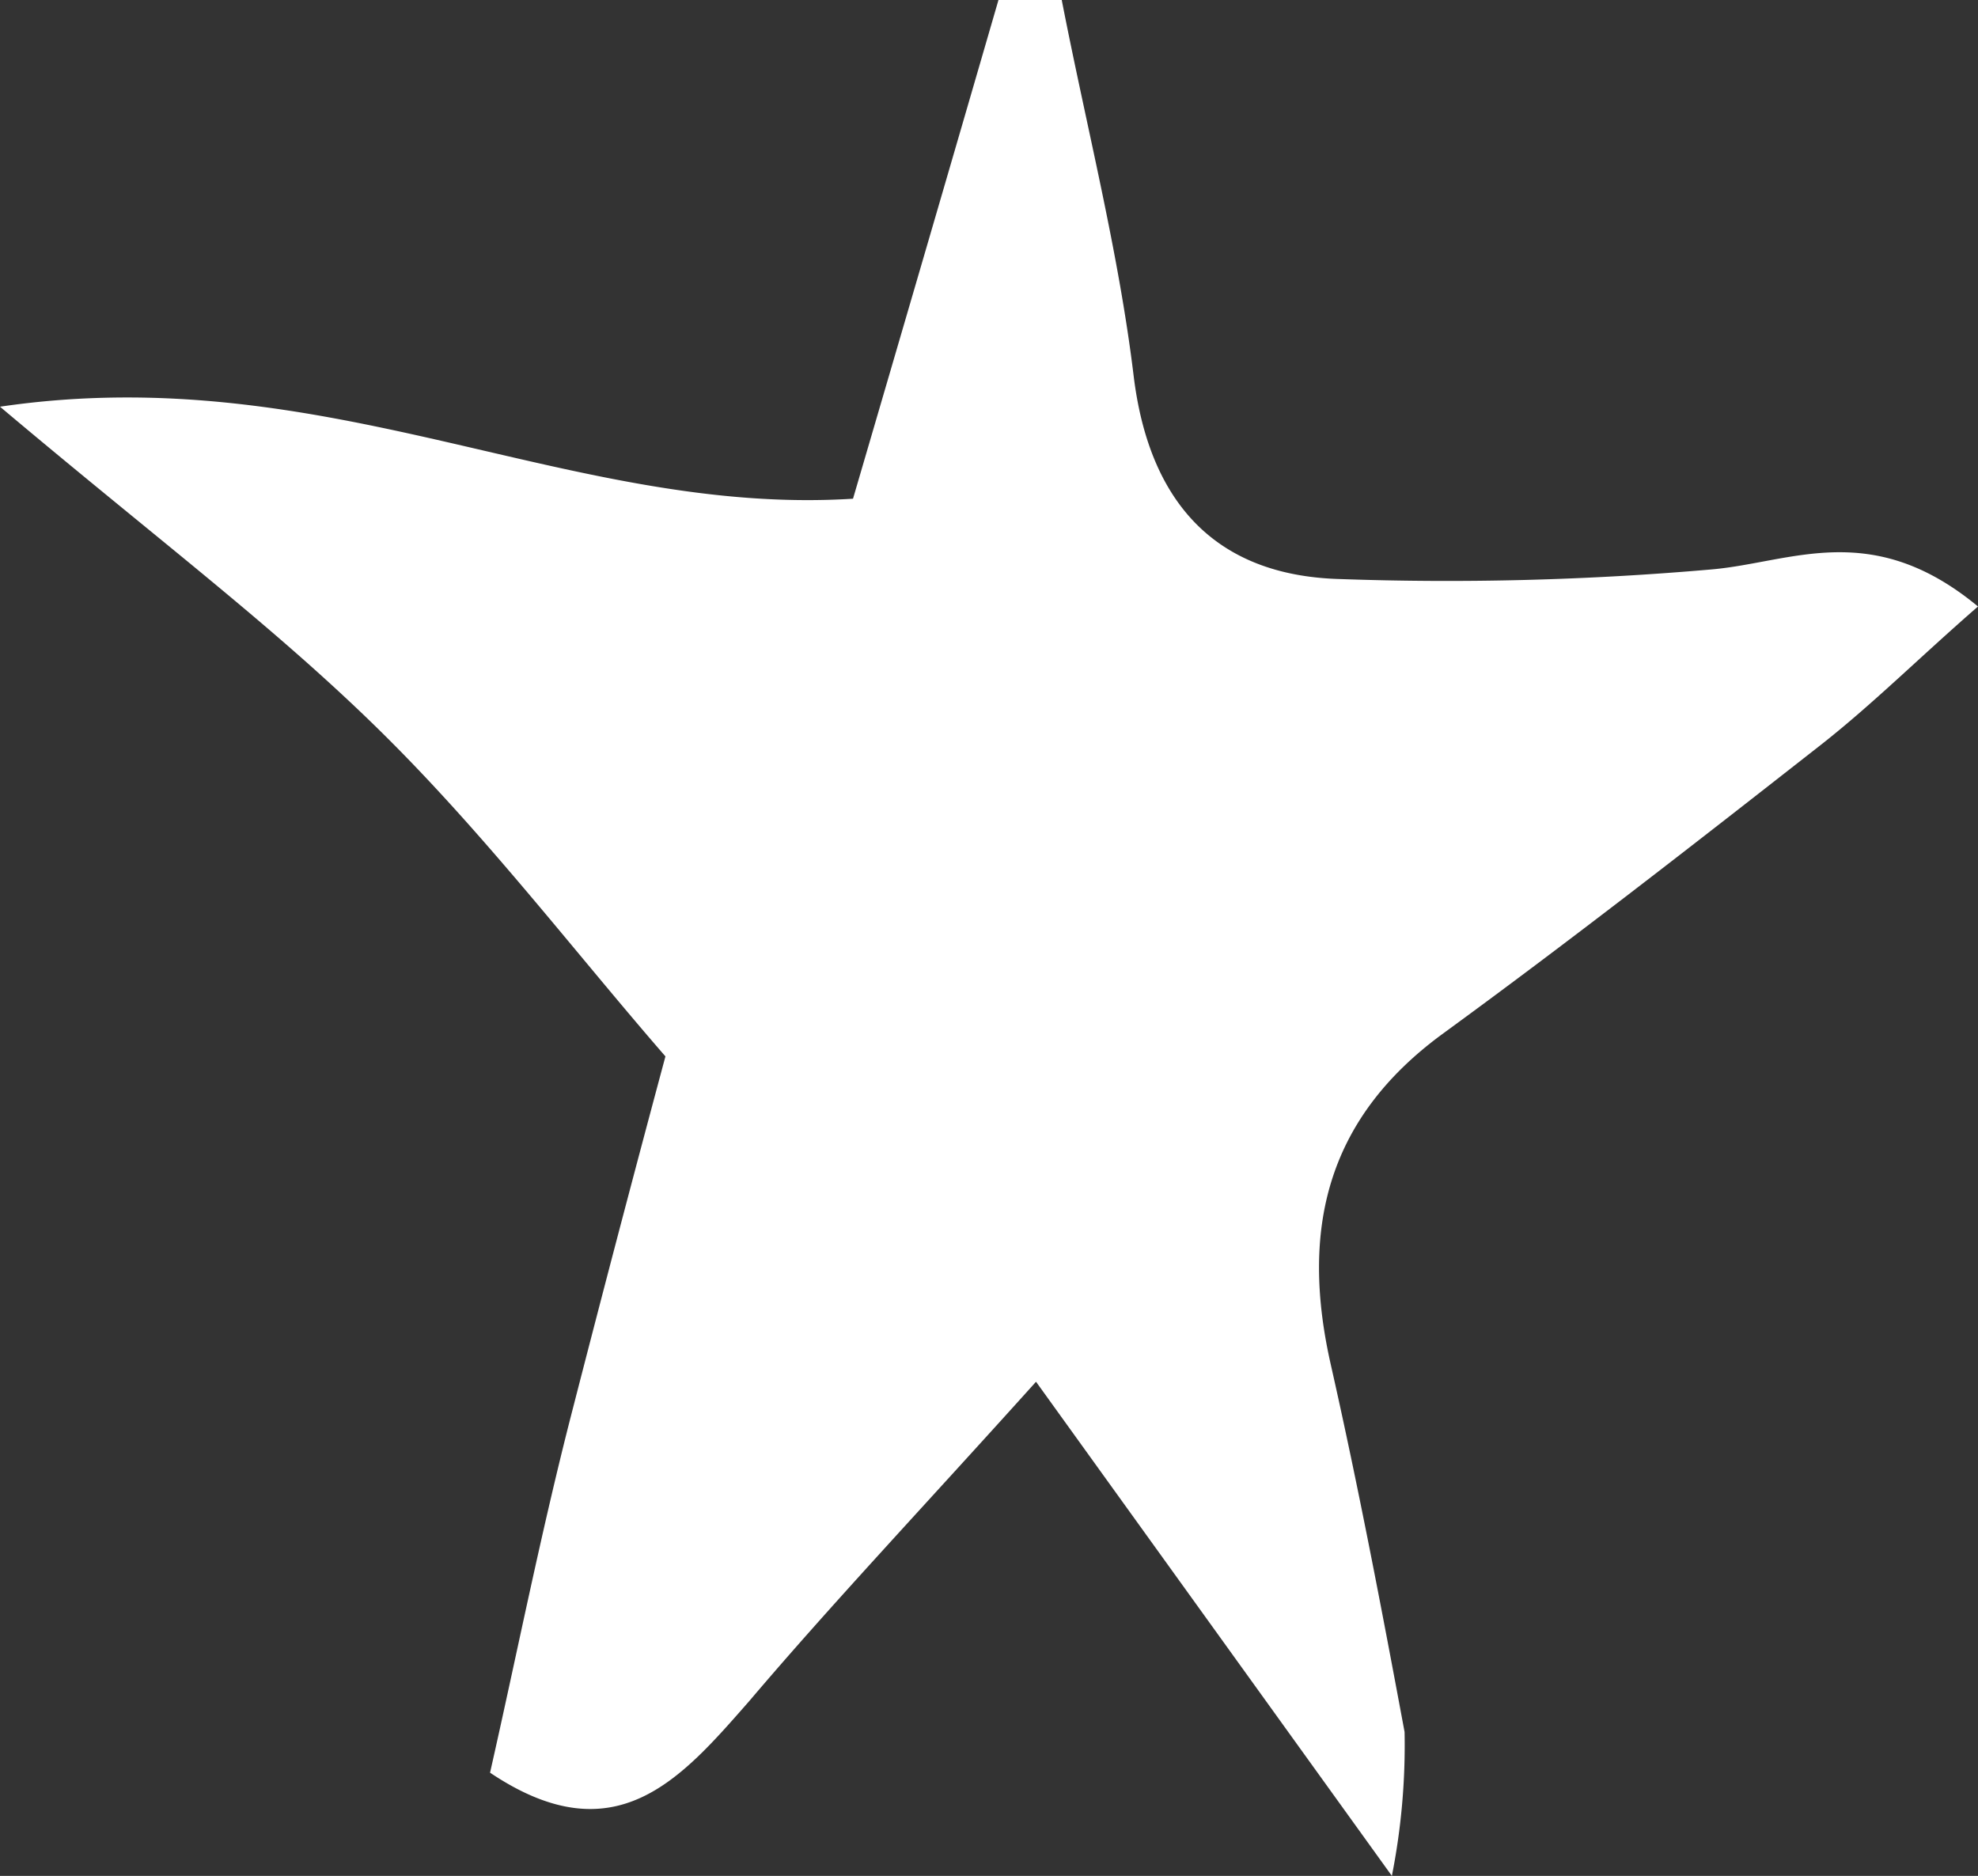 <svg xmlns="http://www.w3.org/2000/svg" viewBox="0 0 38.91 36.9"><rect x="0" y="0" width="38.91" height="36.9" fill="#333333" stroke="none"/><defs><style>.cls-1{fill:#fff;}</style></defs><g id="Layer_2" data-name="Layer 2"><g id="Graphic_Elements" data-name="Graphic Elements"><path class="cls-1" d="M27.38,36.9l-7-9.72c-2.25,2.5-4,4.35-5.64,6.28C13.39,35,12.1,36.52,9.64,34.87c.53-2.34,1-4.72,1.61-7.09s1.15-4.43,1.84-7c-1.79-2.06-3.57-4.4-5.65-6.44S3.06,10.58,0,8c6.46-.95,11.2,2.16,16.78,1.81.94-3.21,1.91-6.53,2.87-9.84l1.23,0C21.37,2.49,22,4.92,22.3,7.39s1.59,3.93,4.05,4a59.76,59.76,0,0,0,7.33-.19c1.57-.14,3.14-1,5.23.73-1.15,1-2.1,1.95-3.14,2.76-2.45,1.92-4.9,3.83-7.41,5.66-2.28,1.68-2.78,3.86-2.18,6.5.54,2.39,1,4.8,1.45,7.22A13.21,13.21,0,0,1,27.38,36.9Z"/></g></g></svg>
